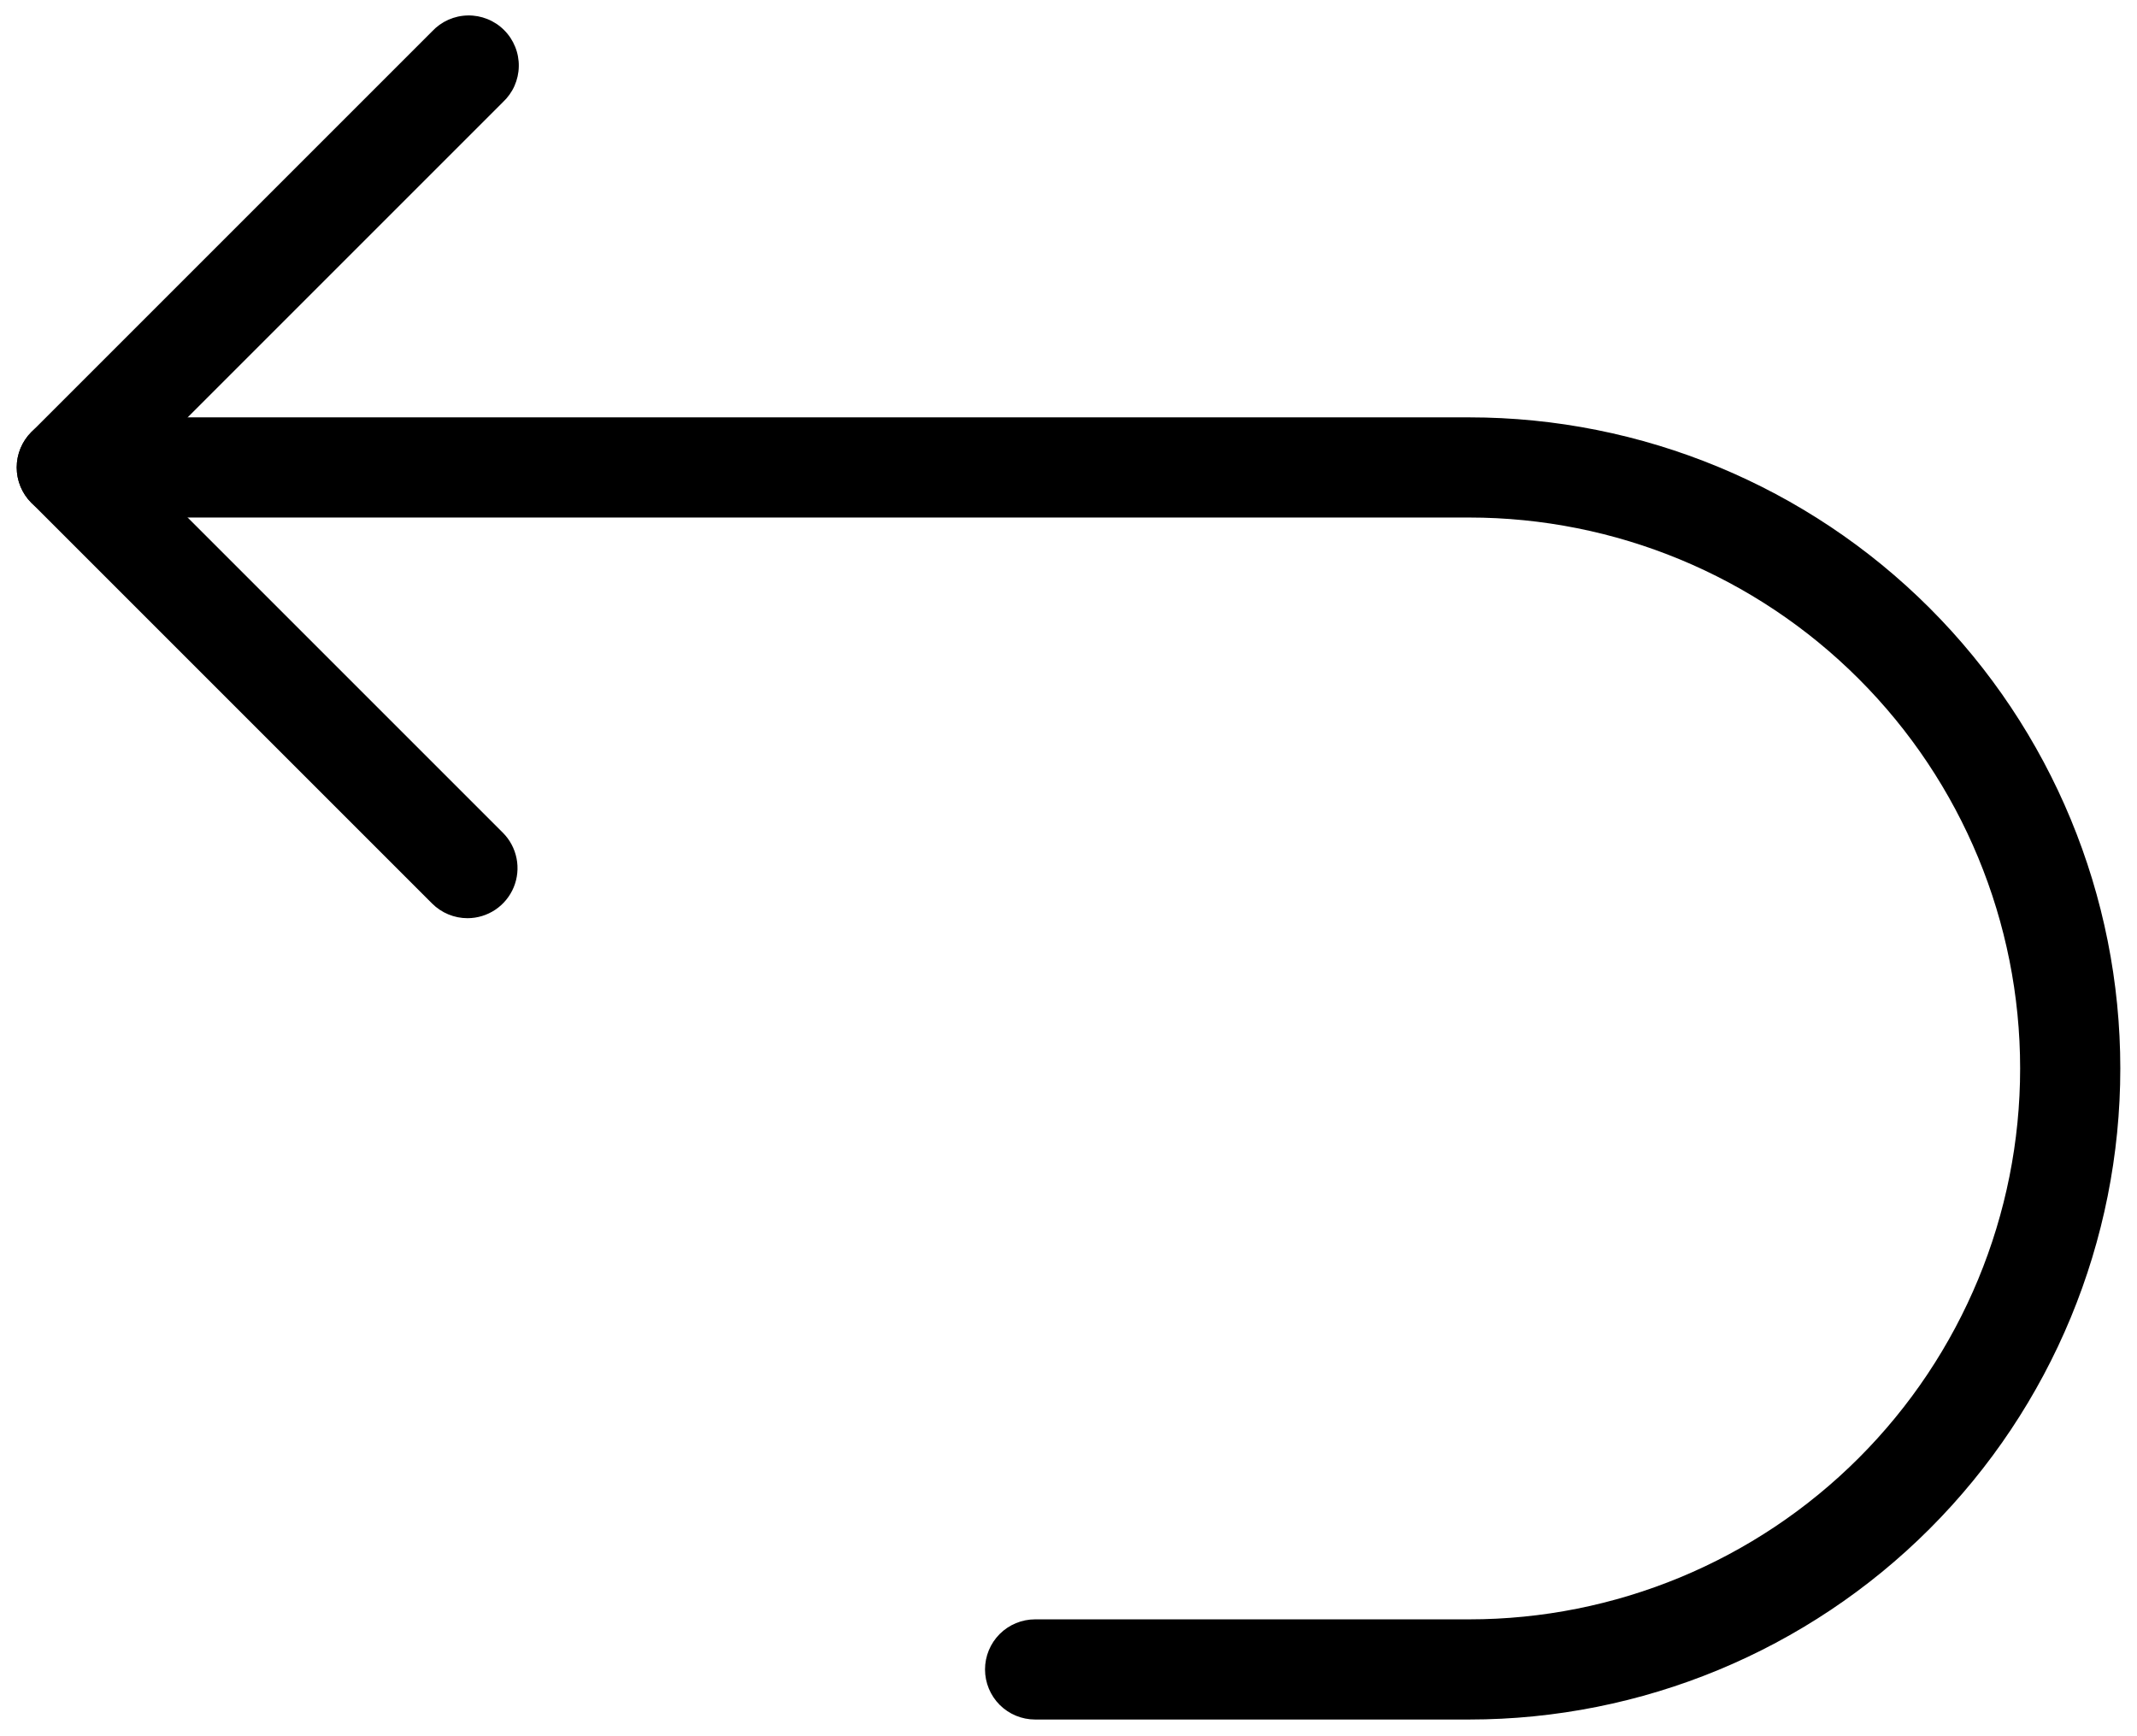 <svg width="64" height="52" viewBox="0 0 64 52" fill="none" xmlns="http://www.w3.org/2000/svg">
<path d="M44 51.5H31C30.602 51.5 30.221 51.342 29.939 51.061C29.658 50.779 29.5 50.398 29.5 50C29.5 49.602 29.658 49.221 29.939 48.939C30.221 48.658 30.602 48.5 31 48.5H44C48.376 48.5 52.573 46.762 55.667 43.667C58.762 40.573 60.5 36.376 60.5 32C60.5 27.624 58.762 23.427 55.667 20.333C52.573 17.238 48.376 15.5 44 15.5H2C1.602 15.5 1.221 15.342 0.939 15.061C0.658 14.779 0.5 14.398 0.5 14C0.5 13.602 0.658 13.221 0.939 12.939C1.221 12.658 1.602 12.5 2 12.5H44C49.172 12.5 54.132 14.555 57.789 18.211C61.446 21.868 63.5 26.828 63.5 32C63.5 37.172 61.446 42.132 57.789 45.789C54.132 49.446 49.172 51.5 44 51.5Z" fill="black"/>
<path d="M14 27.5C13.602 27.5 13.221 27.341 12.94 27.06L0.94 15.06C0.659 14.779 0.501 14.398 0.501 14C0.501 13.602 0.659 13.221 0.94 12.94L12.94 0.94C13.077 0.793 13.243 0.674 13.427 0.592C13.611 0.51 13.81 0.466 14.011 0.463C14.212 0.459 14.412 0.496 14.599 0.572C14.786 0.647 14.956 0.759 15.098 0.902C15.241 1.044 15.353 1.214 15.428 1.401C15.504 1.588 15.541 1.788 15.537 1.989C15.534 2.19 15.489 2.389 15.408 2.573C15.326 2.757 15.207 2.923 15.06 3.06L4.12 14L15.06 24.94C15.27 25.15 15.412 25.417 15.47 25.708C15.528 25.998 15.498 26.3 15.385 26.574C15.271 26.848 15.079 27.082 14.833 27.247C14.586 27.412 14.296 27.5 14 27.5Z" fill="black"/>
</svg>
